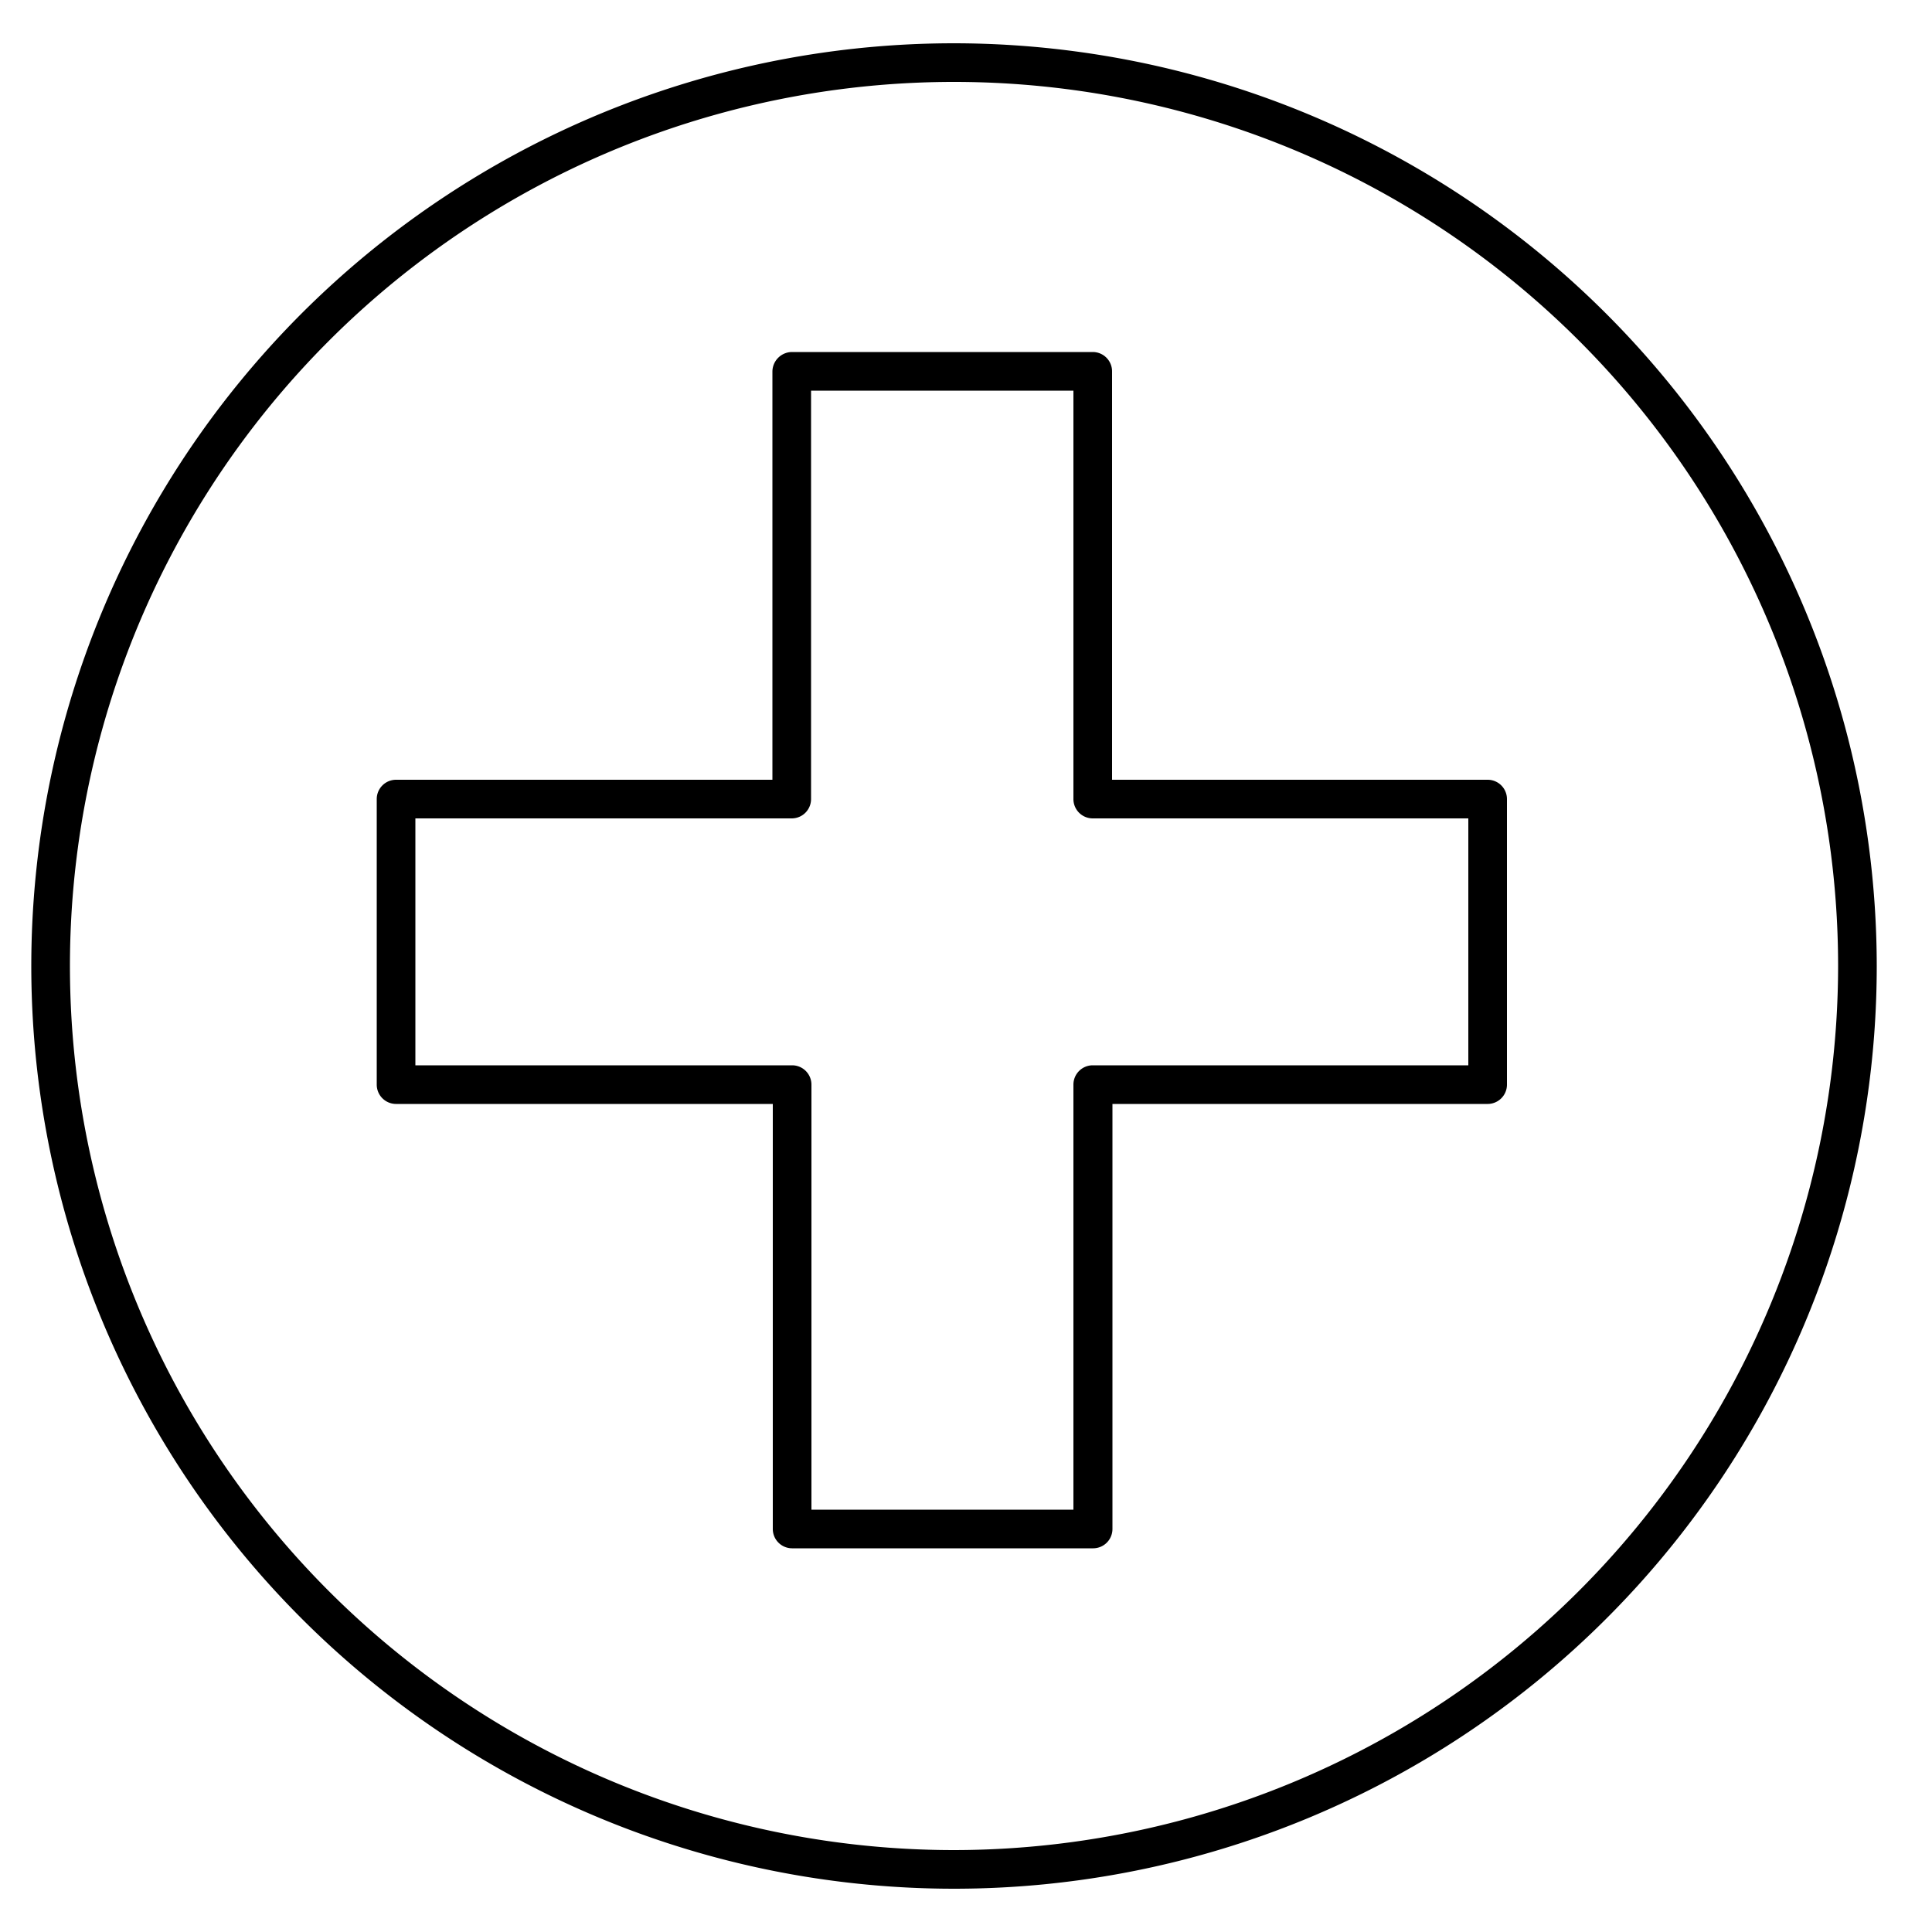 <svg id="ICONS" xmlns="http://www.w3.org/2000/svg" viewBox="0 0 50 50"><path d="M38.5,20.18H28.78V9.61a.5.5,0,0,0-.5-.5H20.49a.51.51,0,0,0-.5.5V20.18H10.25a.5.5,0,0,0-.5.5v7.39a.5.5,0,0,0,.5.5H20v11a.5.5,0,0,0,.5.5h7.79a.5.5,0,0,0,.5-.5v-11H38.5a.5.5,0,0,0,.5-.5V20.68A.5.5,0,0,0,38.5,20.18ZM38,27.57H28.28a.5.5,0,0,0-.5.5v11H21v-11a.5.5,0,0,0-.5-.5H10.75V21.18h9.74a.5.5,0,0,0,.5-.5V10.11h6.79V20.68a.5.5,0,0,0,.5.5H38Z"/><path d="M24.69,1.12A23.88,23.88,0,1,0,48.57,25,23.9,23.9,0,0,0,24.69,1.12Zm0,46.76A22.88,22.88,0,1,1,47.57,25,22.9,22.9,0,0,1,24.69,47.88Z"/></svg>